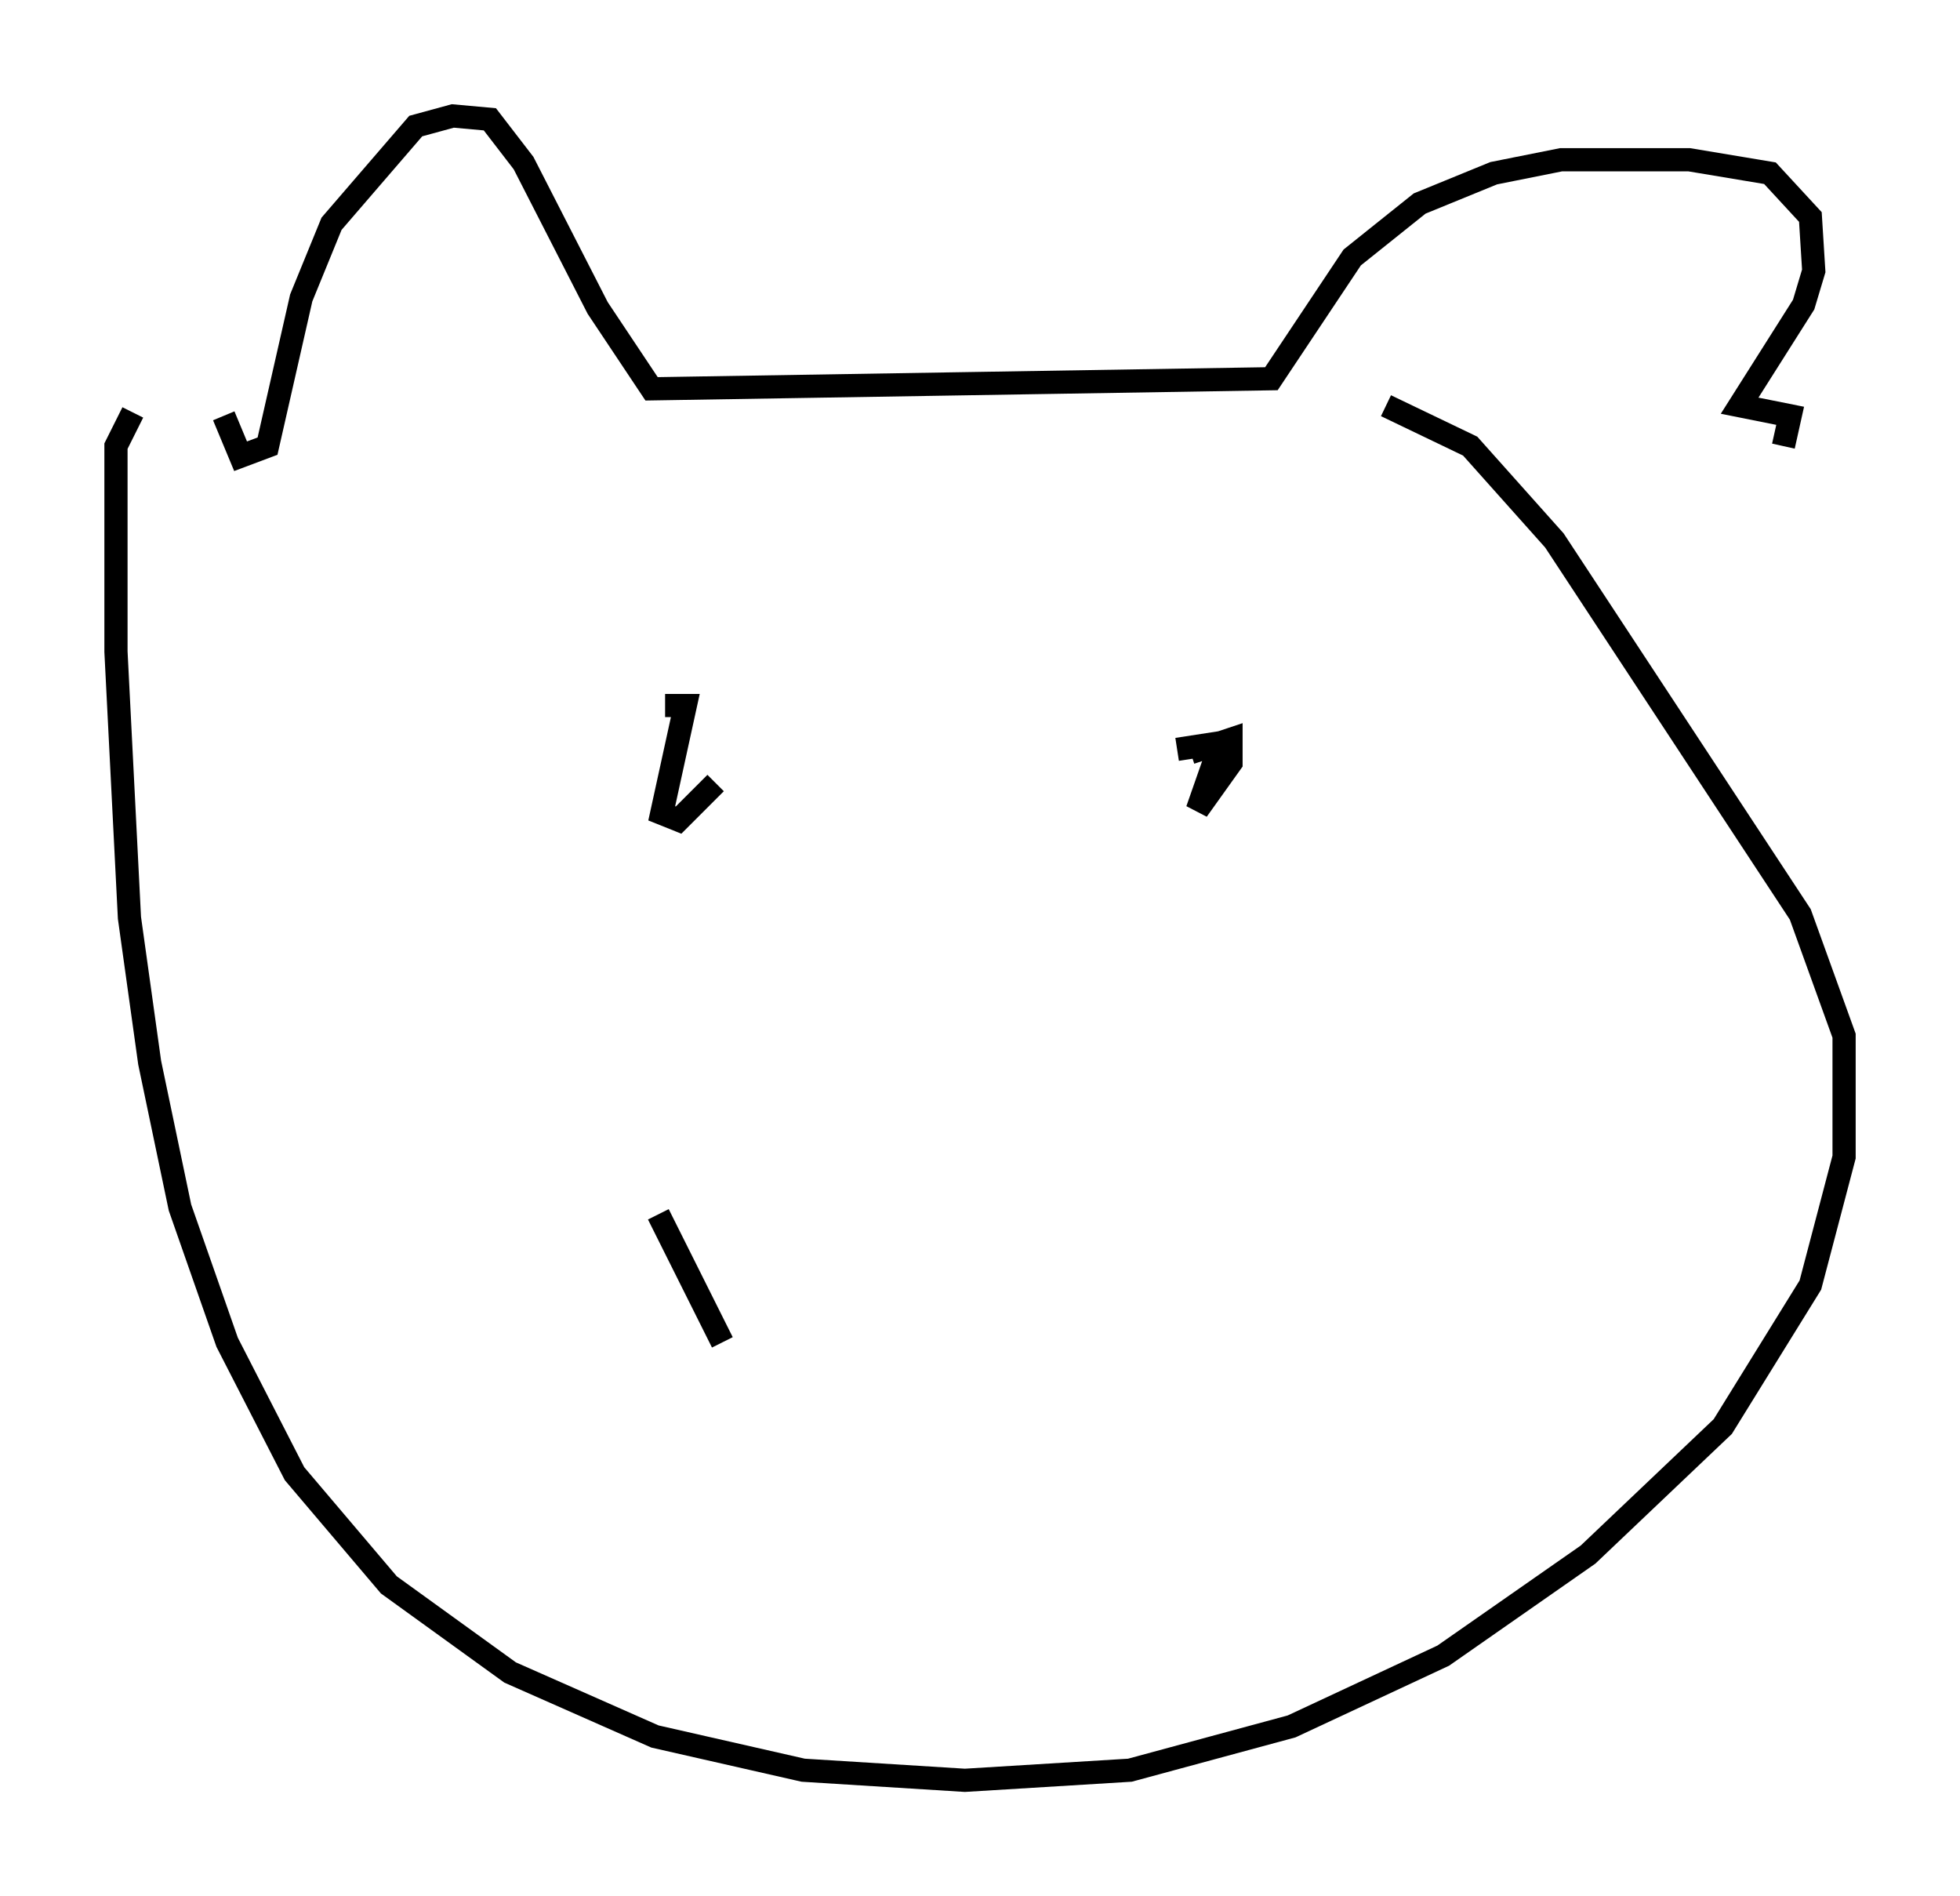 <?xml version="1.0" encoding="utf-8" ?>
<svg baseProfile="full" height="81.754" version="1.1" width="84.514" xmlns="http://www.w3.org/2000/svg" xmlns:ev="http://www.w3.org/2001/xml-events" xmlns:xlink="http://www.w3.org/1999/xlink"><defs /><rect fill="white" height="81.754" width="84.514" x="0" y="0" /><path d="M9.939, 16.765 m-0.291, 1.162 l0.726, 1.743 1.162, -0.436 l1.453, -6.391 1.307, -3.196 l3.631, -4.212 1.598, -0.436 l1.598, 0.145 1.453, 1.888 l3.196, 6.246 2.324, 3.486 l26.726, -0.436 3.486, -5.229 l2.905, -2.324 3.196, -1.307 l2.905, -0.581 5.52, 0.0 l3.486, 0.581 1.743, 1.888 l0.145, 2.324 -0.436, 1.453 l-2.76, 4.358 2.179, 0.436 l-0.291, 1.307 m-71.173, -1.453 l-0.726, 1.453 0.0, 8.86 l0.581, 11.475 0.872, 6.246 l1.307, 6.246 2.034, 5.81 l2.905, 5.665 4.067, 4.793 l5.229, 3.777 6.246, 2.76 l6.391, 1.453 6.972, 0.436 l7.117, -0.436 6.972, -1.888 l6.536, -3.05 6.246, -4.358 l5.81, -5.52 3.777, -6.101 l1.453, -5.52 0.0, -5.229 l-1.888, -5.229 -10.603, -16.123 l-3.631, -4.067 -3.631, -1.743 m-31.084, 12.927 l0.872, 0.0 -1.017, 4.648 l0.726, 0.291 1.598, -1.598 m20.48, -1.307 l1.743, -0.581 0.0, 1.017 l-1.453, 2.034 1.017, -2.905 l-1.888, 0.291 m-22.369, 20.045 l2.76, 5.52 " fill="none" stroke="black" stroke-width="1" /></svg>
